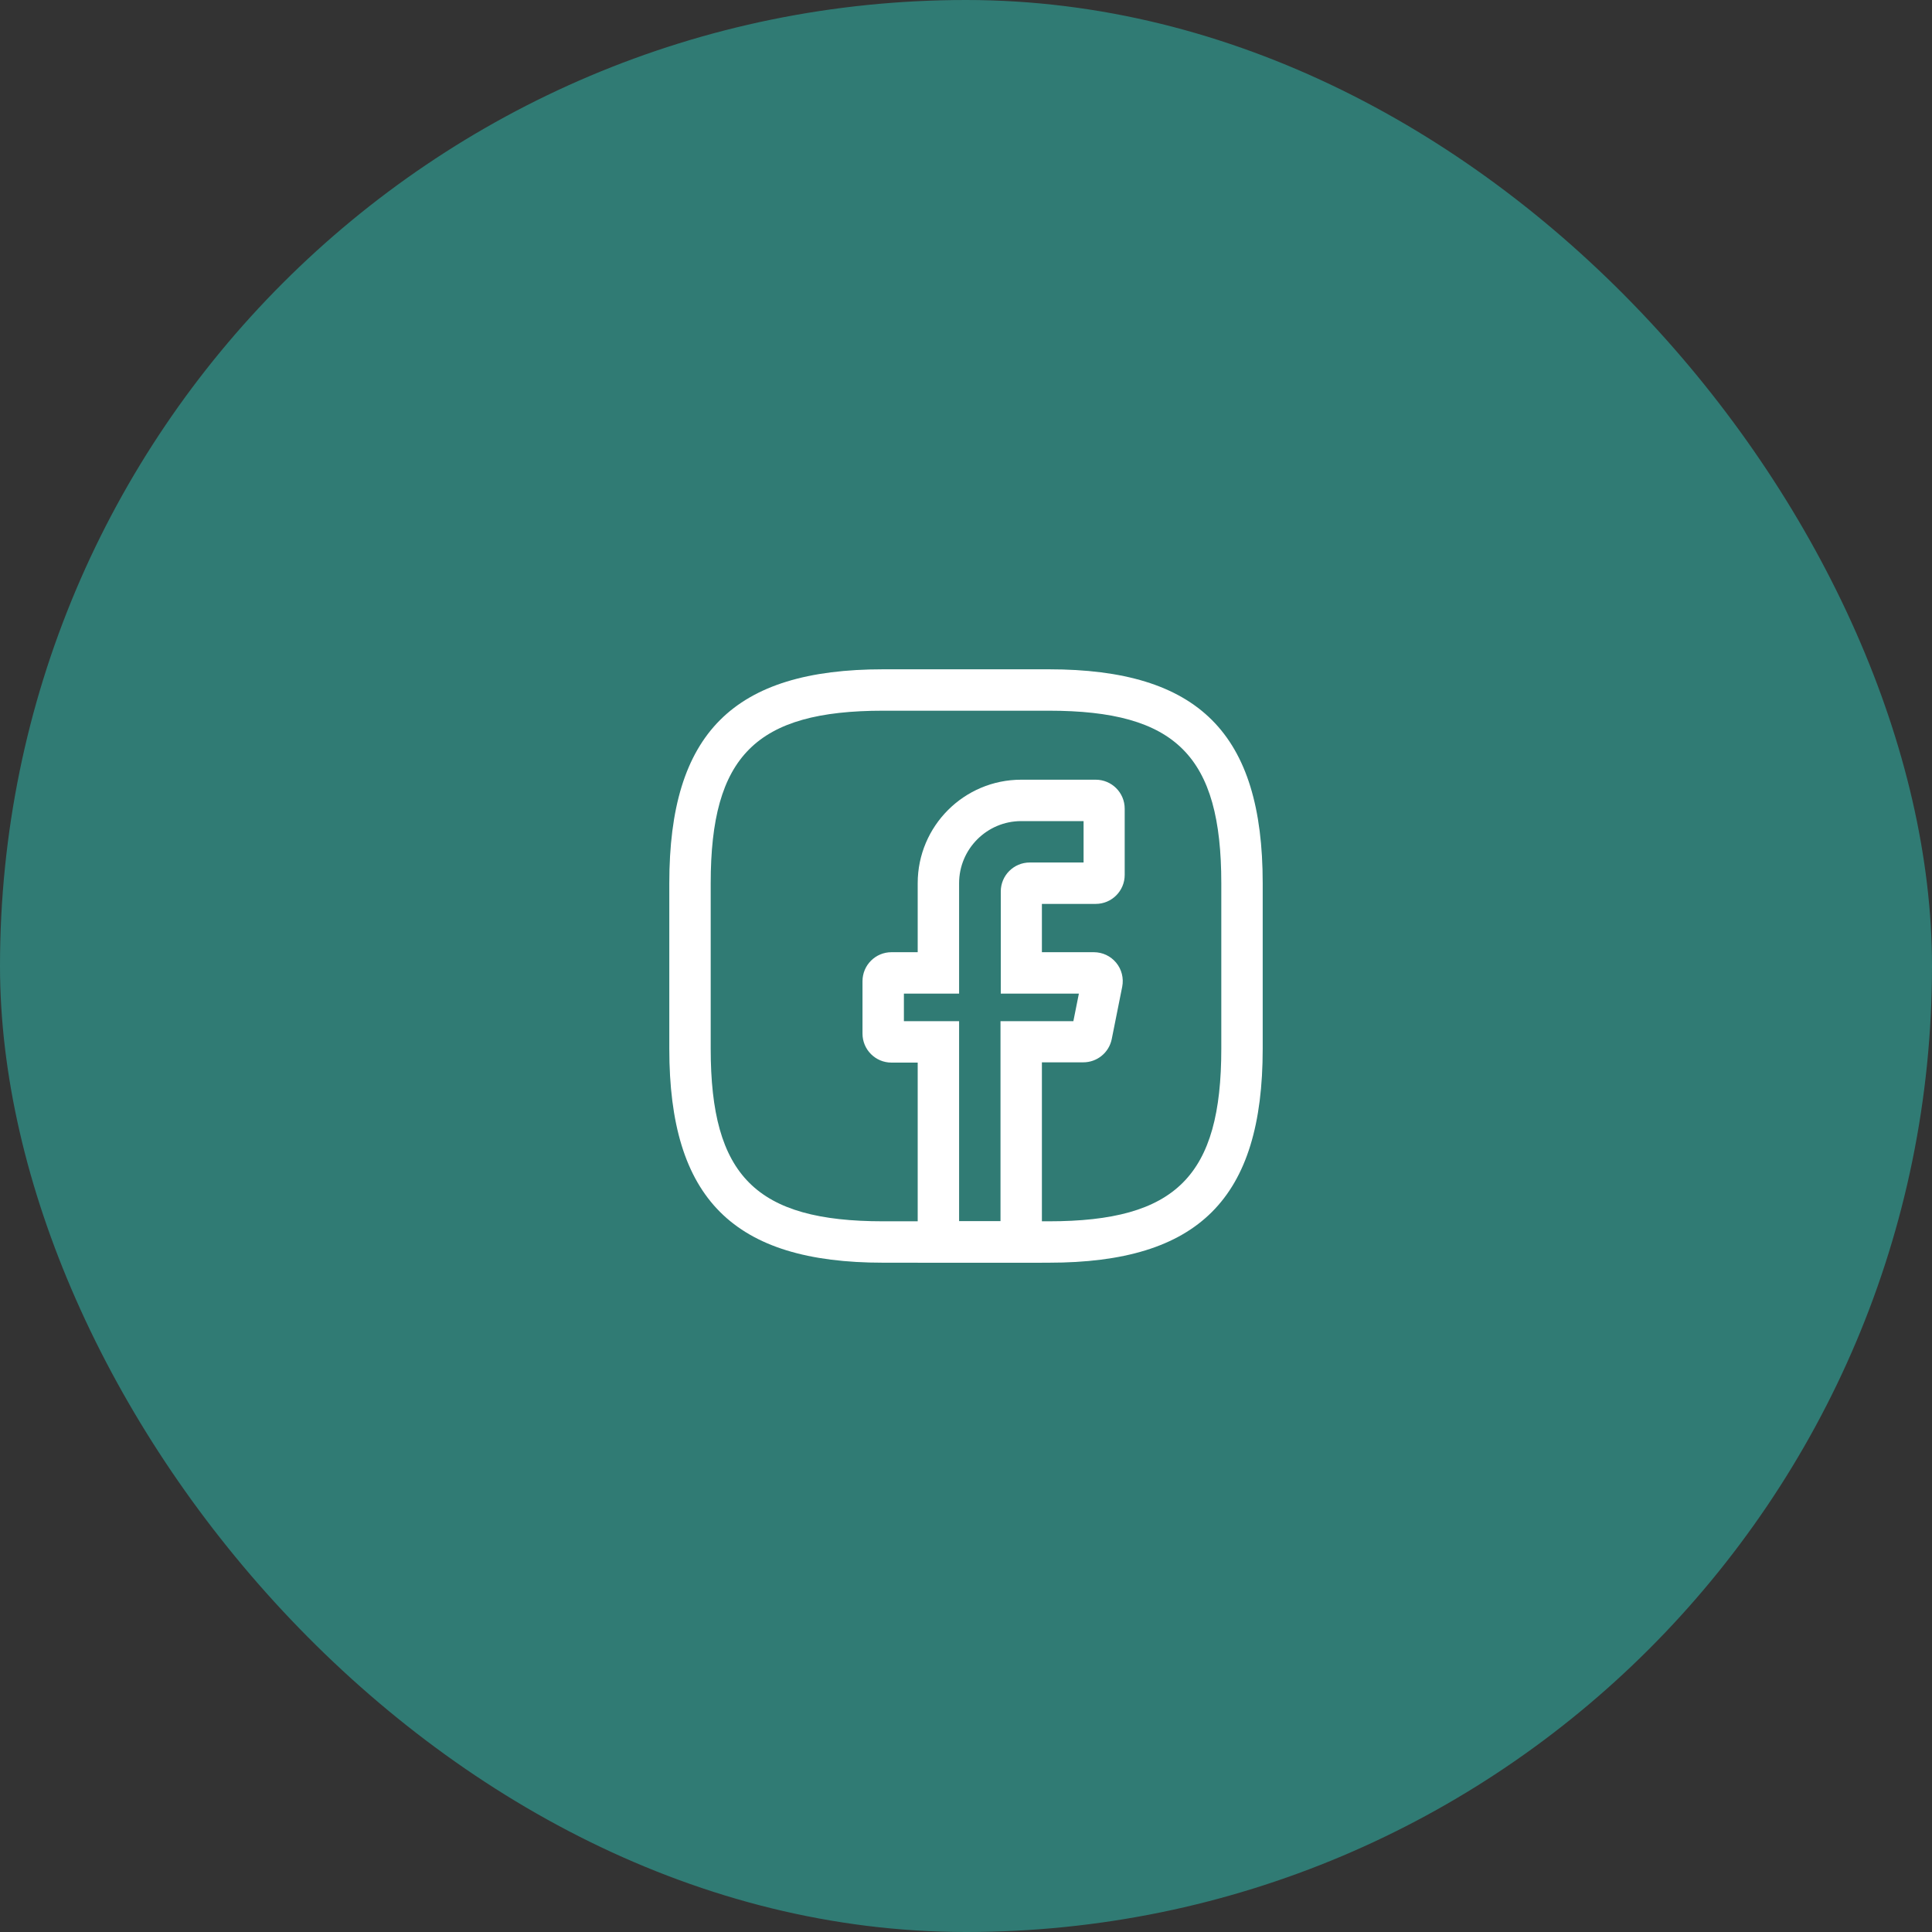 <svg width="70" height="70" viewBox="0 0 70 70" fill="none" xmlns="http://www.w3.org/2000/svg">
<rect x="0" y="0" width="70" height="70" fill="#333333" stroke="none"/>
<rect width="70" height="70" rx="35" fill="#307B74"/>
<path d="M37.75 45.75H33.25V38.5H32.3C31.72 38.5 31.25 38.03 31.25 37.45V35.55C31.25 34.97 31.72 34.5 32.3 34.5H33.25V32C33.25 29.93 34.93 28.25 37 28.25H39.7C40.28 28.25 40.75 28.72 40.75 29.3V31.7C40.75 32.28 40.28 32.75 39.7 32.75H37.75V34.5H39.63C39.95 34.5 40.24 34.64 40.44 34.88C40.64 35.12 40.72 35.44 40.66 35.75L40.28 37.65C40.18 38.14 39.75 38.49 39.25 38.49H37.75V45.75ZM34.75 44.25H36.25V37H38.89L39.09 36H36.26V32.3C36.26 31.72 36.73 31.25 37.31 31.25H39.26V29.75H37C35.76 29.75 34.75 30.76 34.75 32V36H32.75V37H34.75V44.25Z" fill="white"/>
<path d="M38 45.75H32C26.57 45.75 24.25 43.43 24.25 38V32C24.25 26.57 26.57 24.25 32 24.25H38C43.43 24.25 45.75 26.57 45.75 32V38C45.75 43.43 43.43 45.75 38 45.75ZM32 25.75C27.39 25.75 25.75 27.39 25.75 32V38C25.75 42.61 27.39 44.25 32 44.25H38C42.61 44.25 44.25 42.61 44.25 38V32C44.25 27.39 42.61 25.75 38 25.75H32Z" fill="white"/>
</svg>

